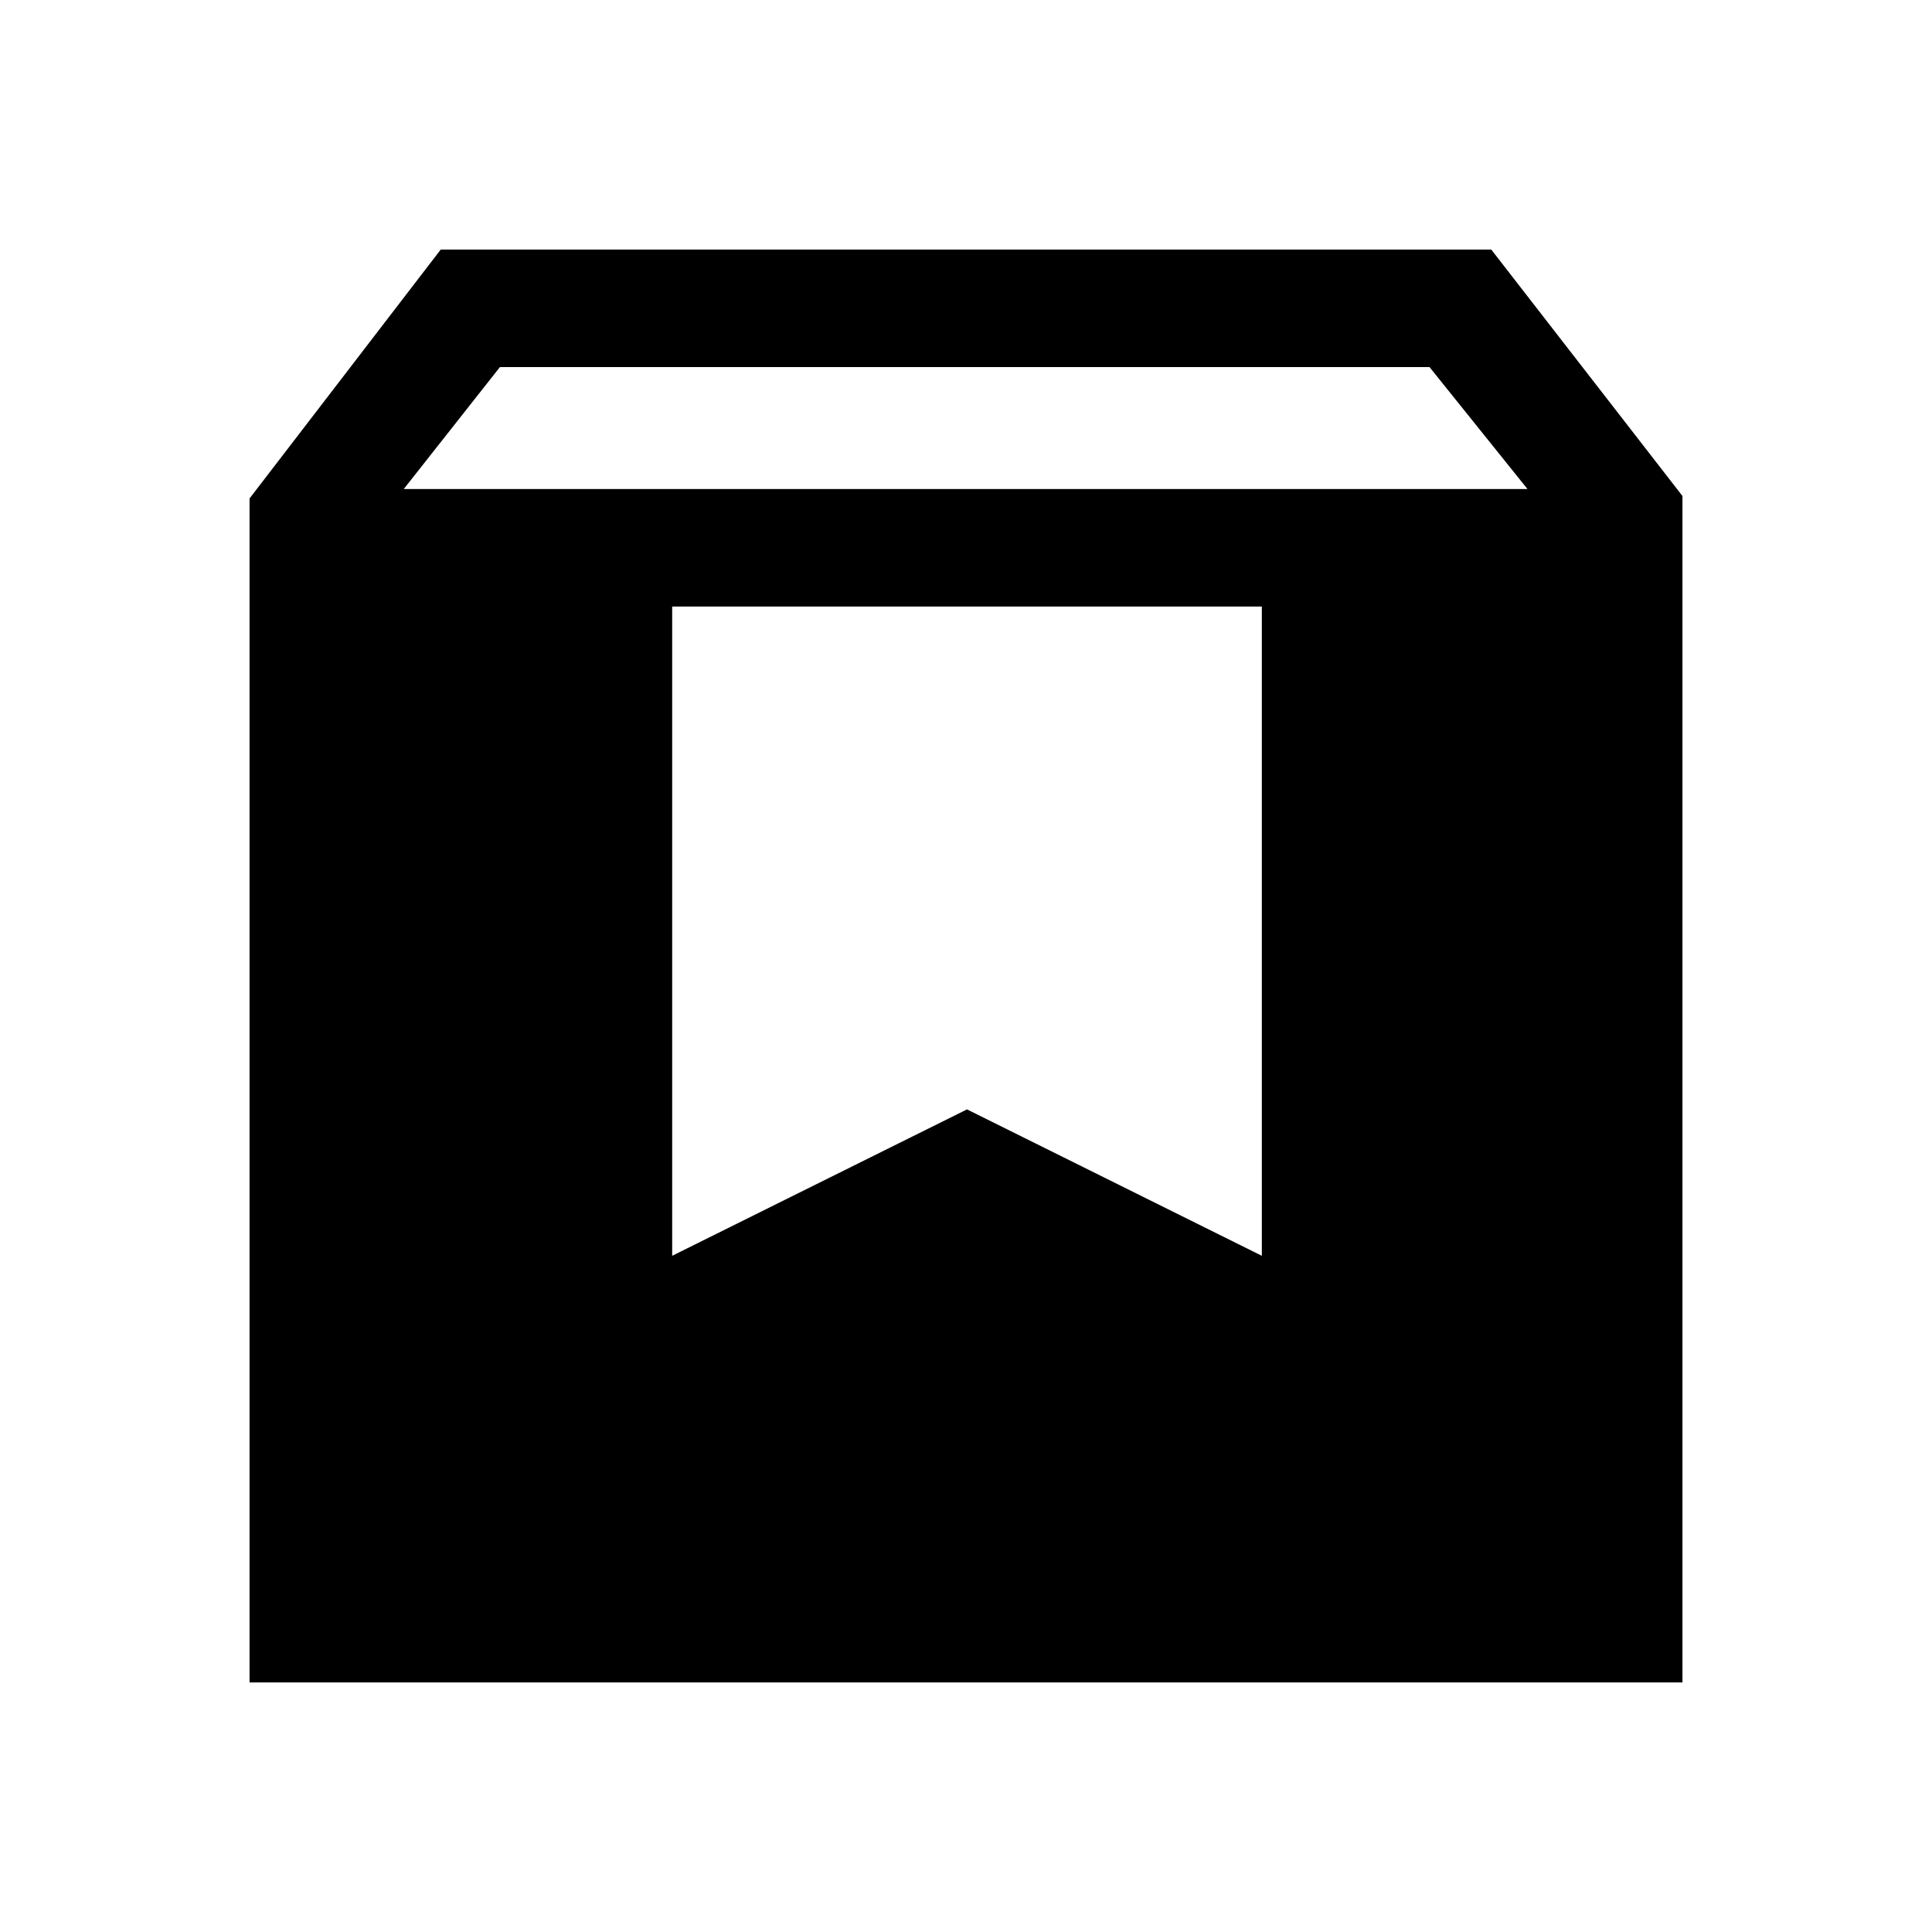 <svg xmlns="http://www.w3.org/2000/svg" height="48" viewBox="0 -960 960 960" width="48"><path d="M124-124v-588.31L219-836h522l95 122.46V-124H124Zm76.62-593H759l-48.69-60.61H248.42L200.62-717ZM334-336l146.5-72.75L627-336v-322.61H334V-336Z"/></svg>